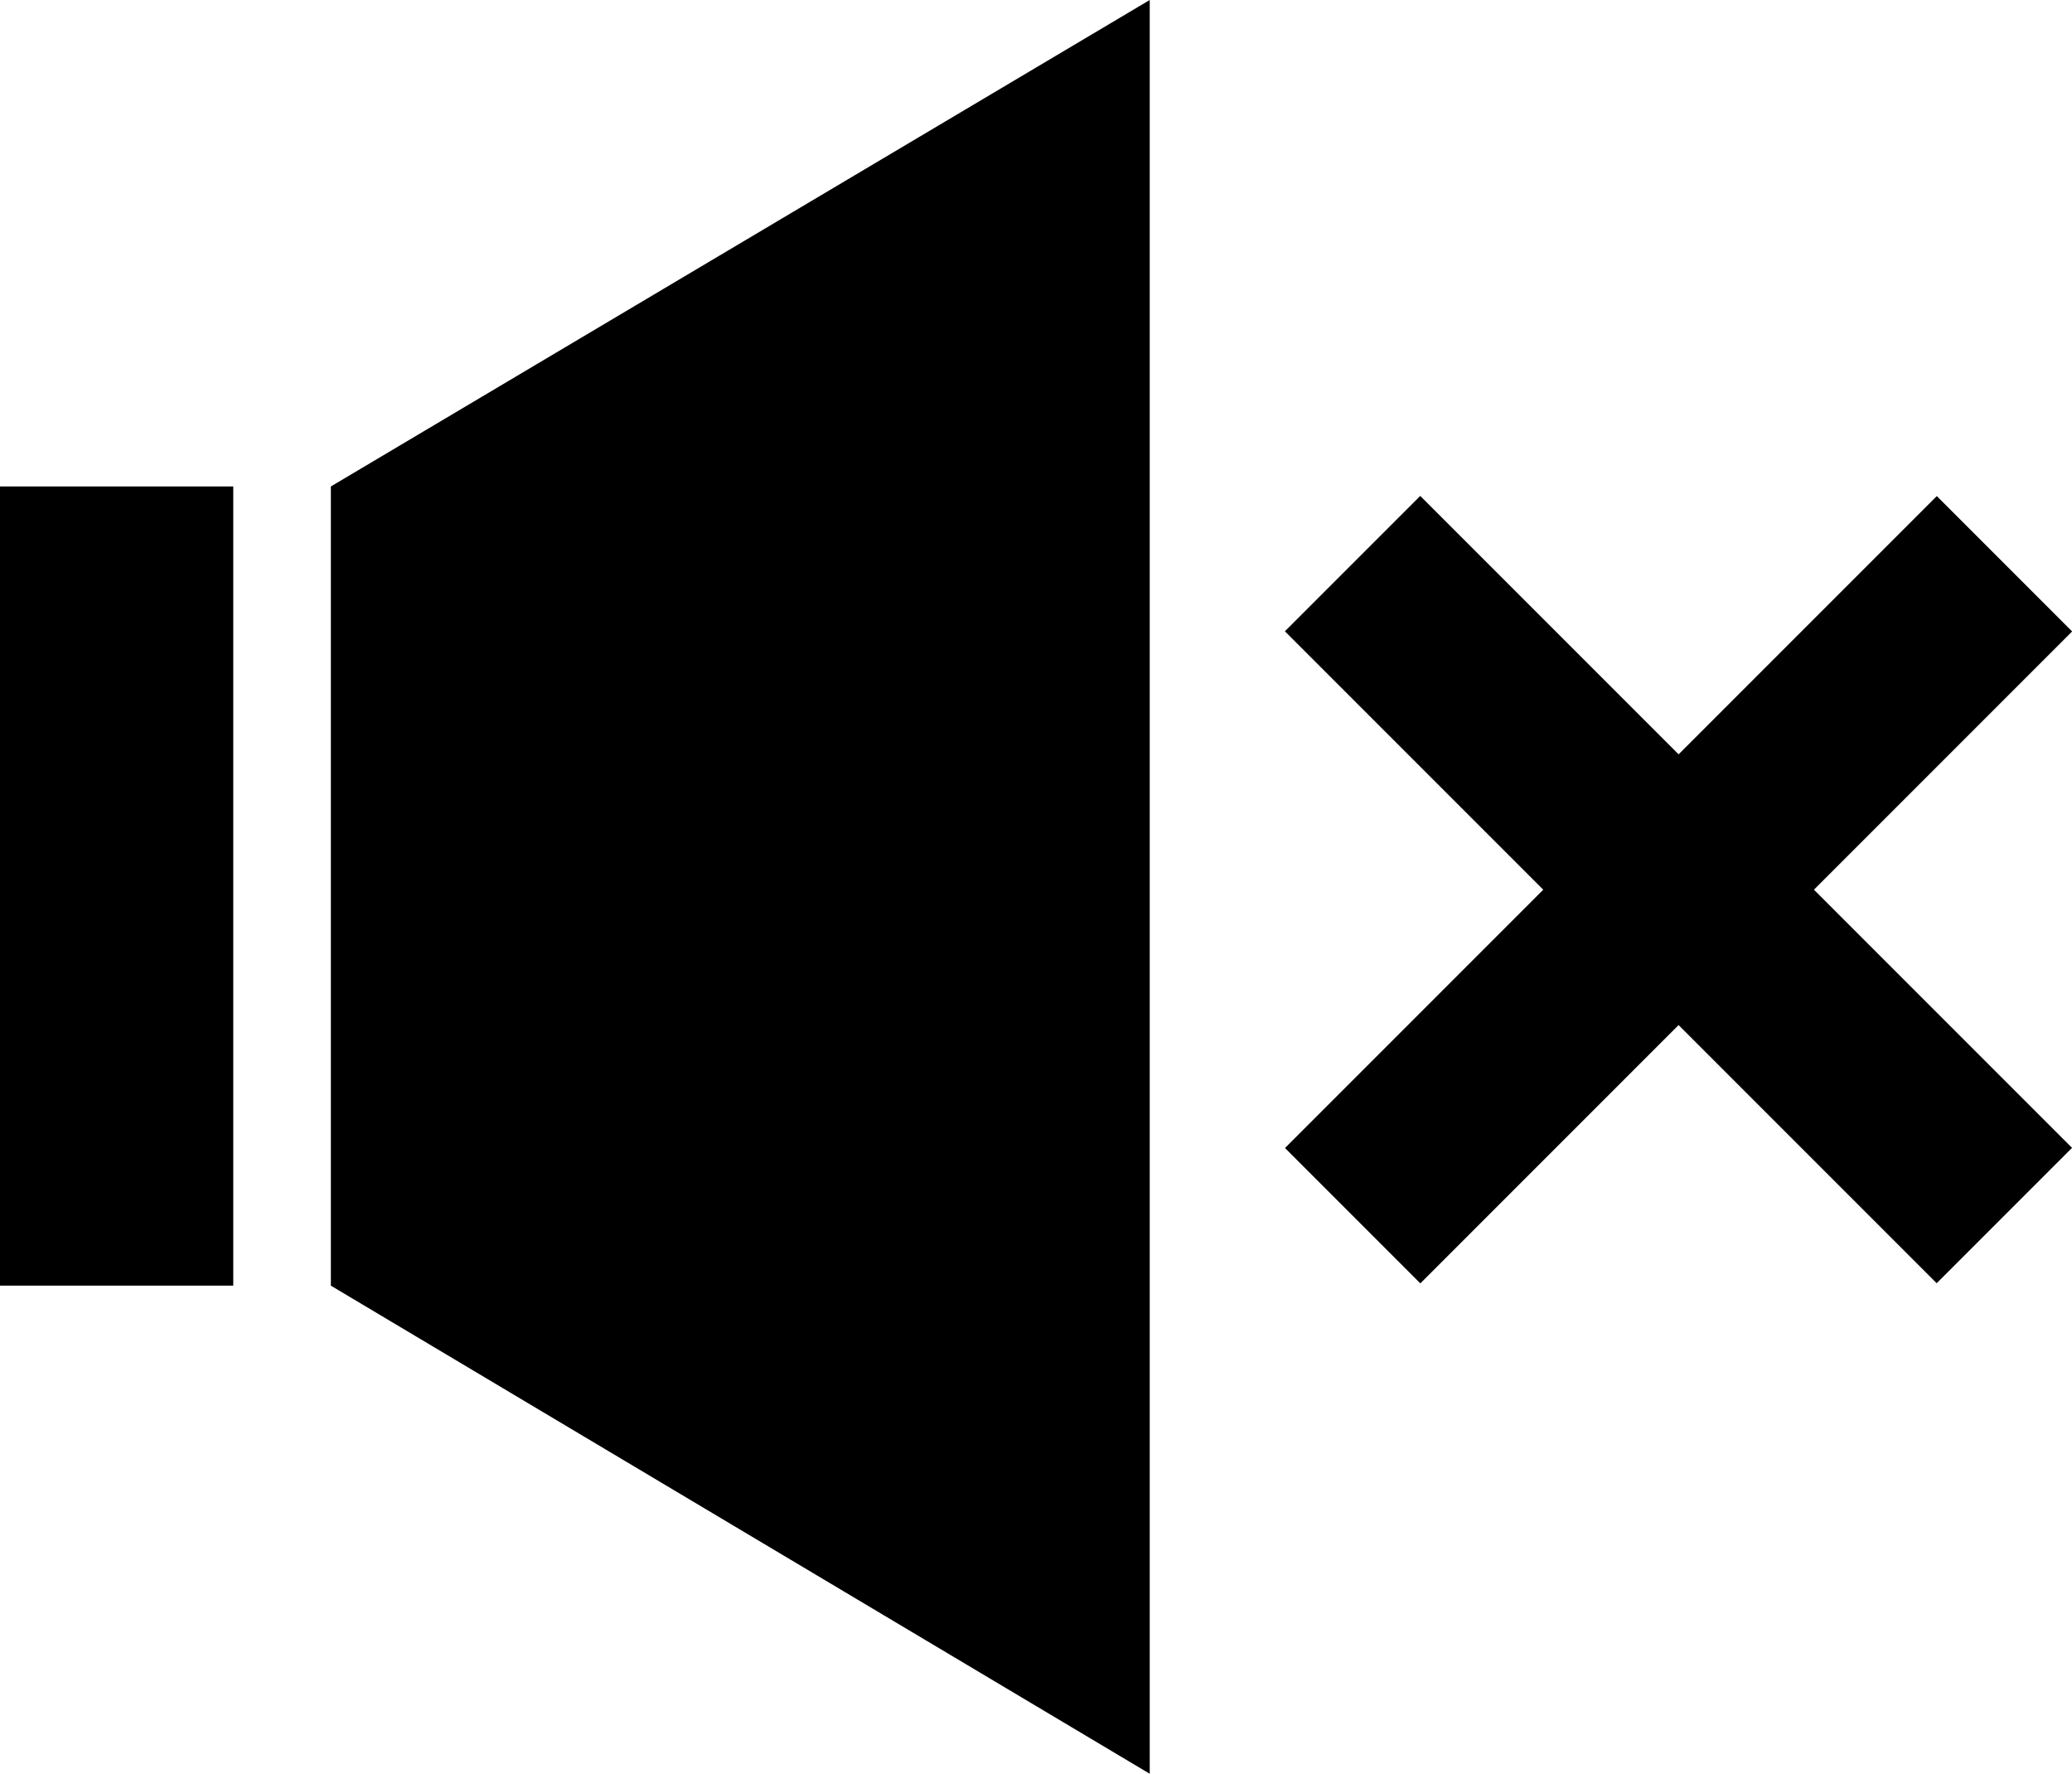 <svg id="Layer_1" data-name="Layer 1" xmlns="http://www.w3.org/2000/svg" viewBox="0 0 125.25 107.2">
  <title>ico-player-sound-off</title>
  <path d="M0,29.4H14.1V77.7H0Zm20,0L69.5,0V107.2L20,77.7Z"/>
  <rect x="73.6" y="47.99" width="55.72" height="11.57" transform="translate(-8.3 87.49) rotate(-45)"/>
  <rect x="73.6" y="47.99" width="55.72" height="11.57" transform="translate(135.18 163.53) rotate(-135)"/>
</svg>
